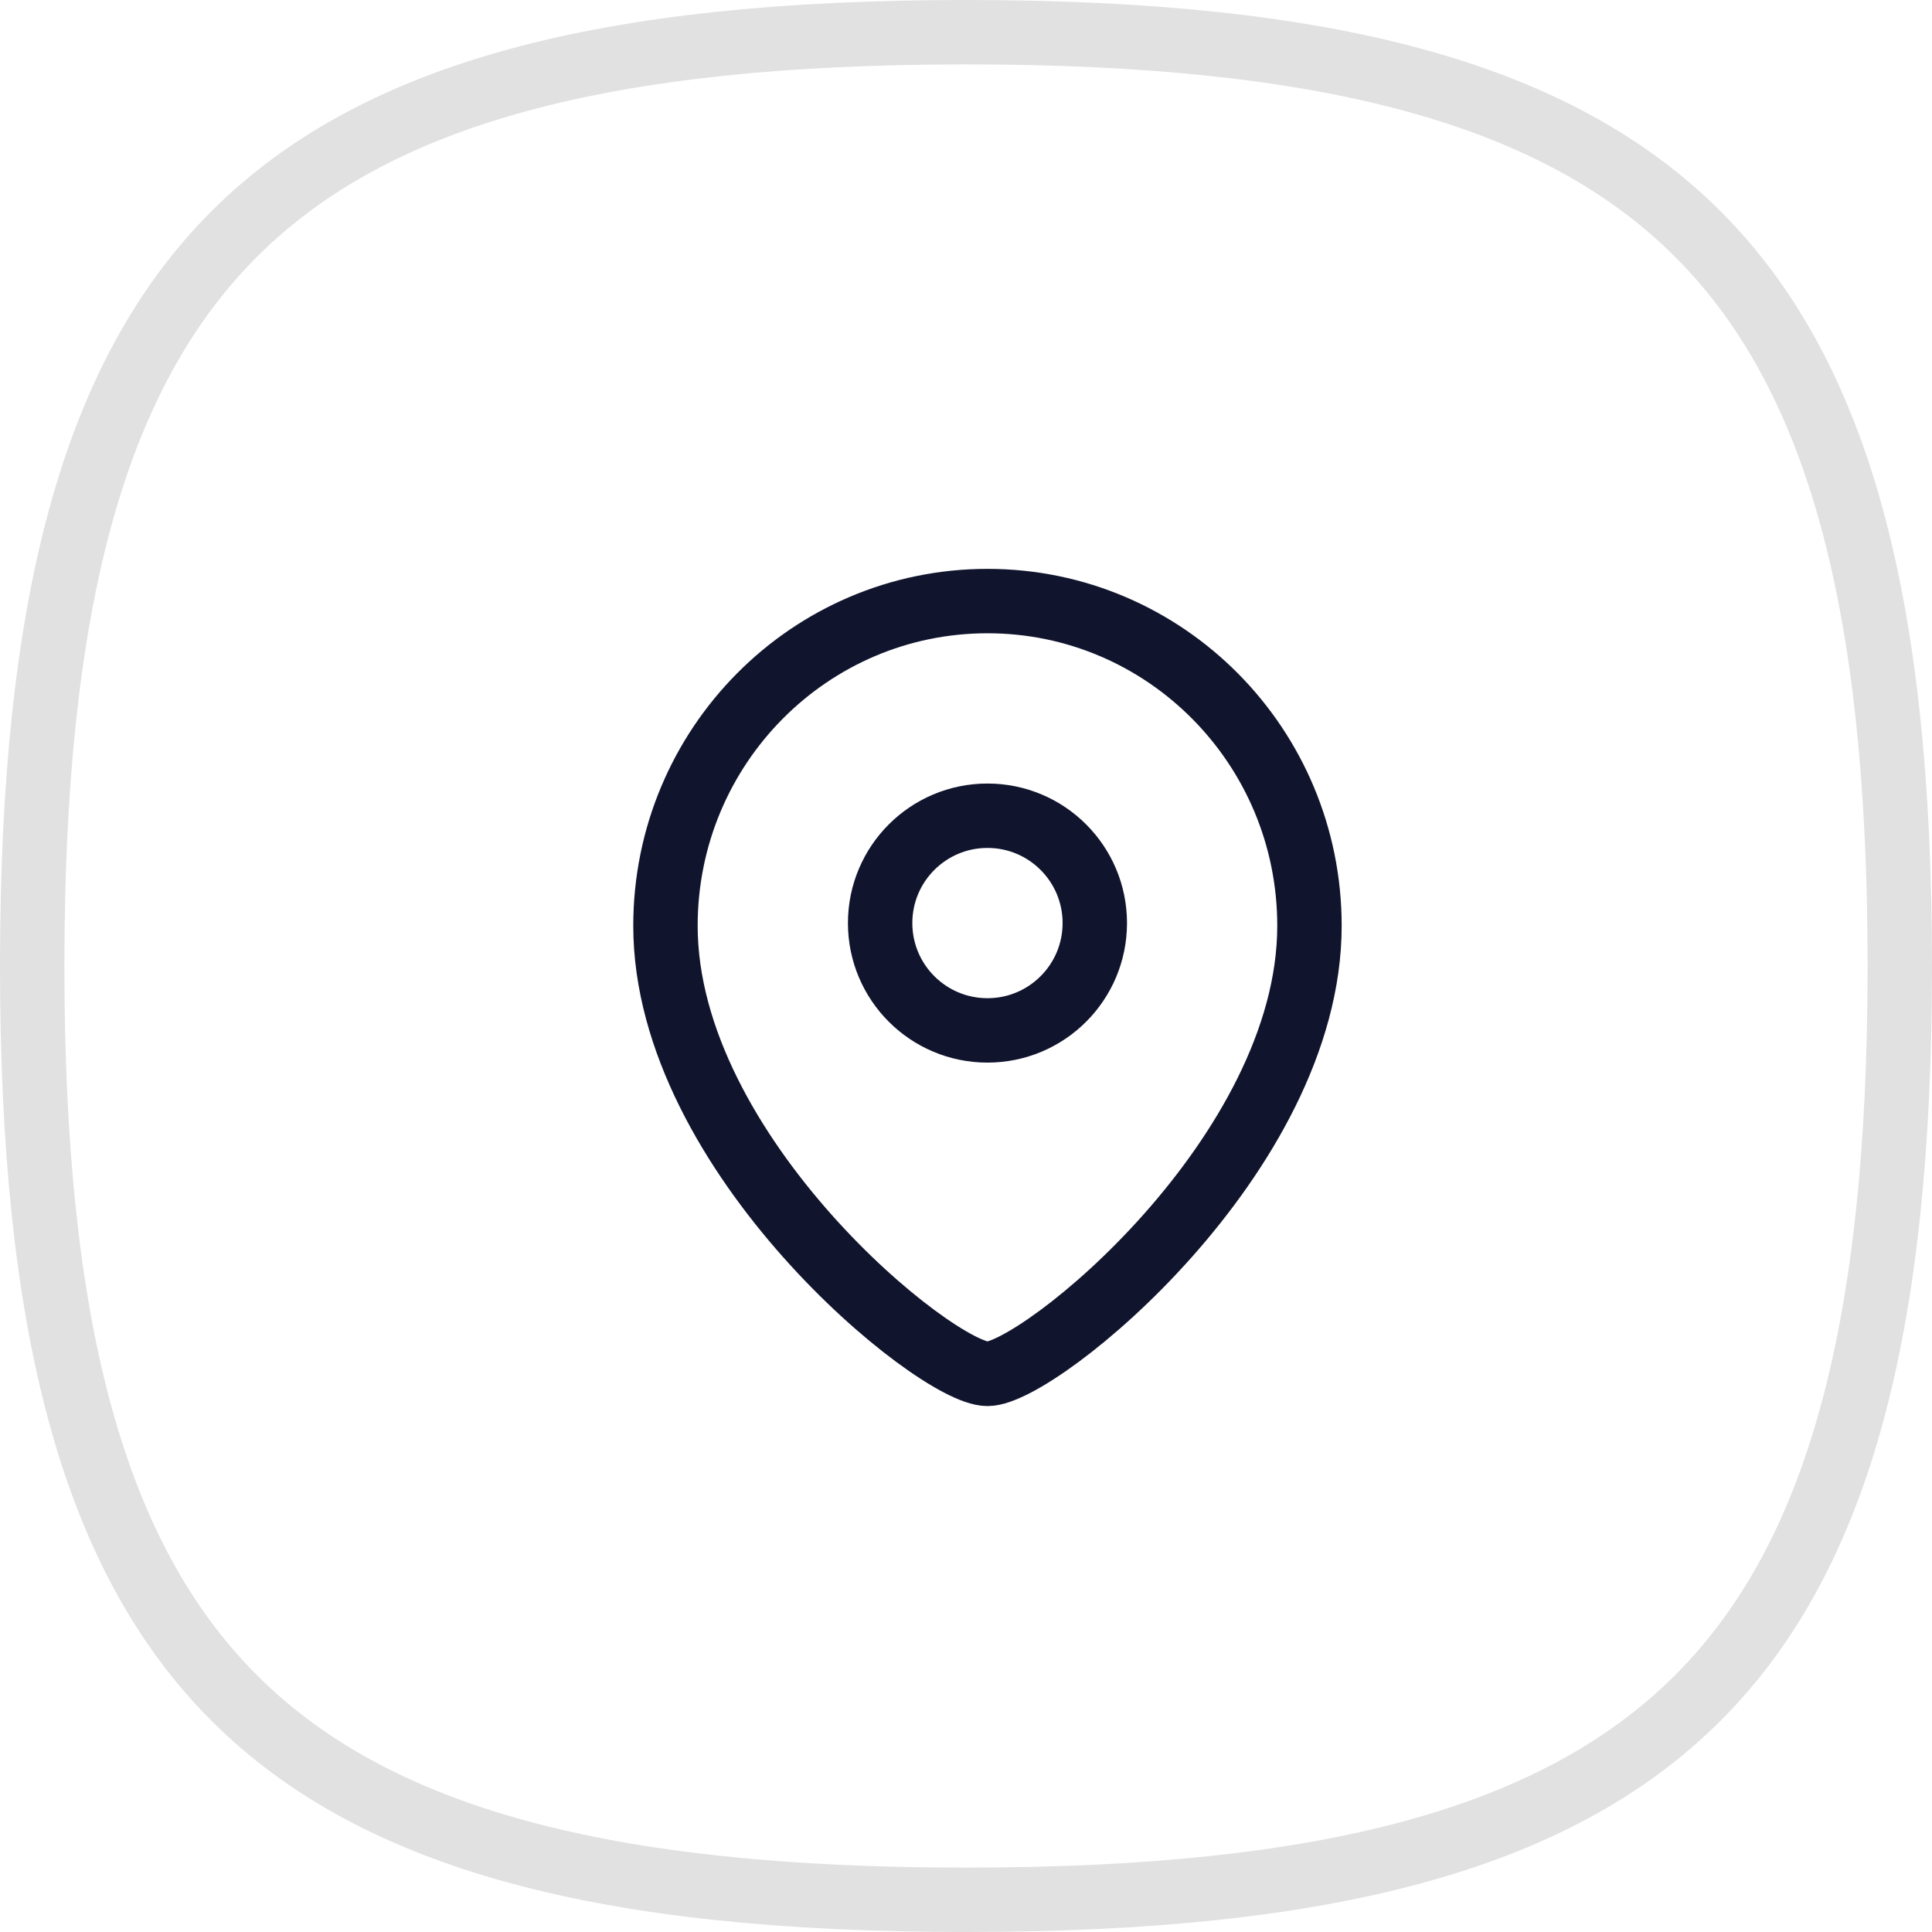 <svg width="45" height="45" viewBox="0 0 45 45" fill="none" xmlns="http://www.w3.org/2000/svg">
<path d="M0.75 22.5C0.75 14.105 2.159 8.746 5.453 5.453C8.746 2.159 14.105 0.75 22.5 0.75C30.895 0.75 36.254 2.159 39.547 5.453C42.841 8.746 44.25 14.105 44.25 22.5C44.25 30.895 42.841 36.254 39.547 39.547C36.254 42.841 30.895 44.25 22.5 44.25C14.105 44.25 8.746 42.841 5.453 39.547C2.159 36.254 0.75 30.895 0.75 22.5Z" stroke="#E1E1E1" stroke-width="1.5" stroke-linecap="round" stroke-linejoin="round"/>
<path fill-rule="evenodd" clip-rule="evenodd" d="M25.5 21.5C25.5 20.119 24.381 19 23 19C21.619 19 20.5 20.119 20.5 21.5C20.5 22.881 21.619 24 23 24C24.381 24 25.5 22.881 25.5 21.5Z" stroke="#10142D" stroke-width="1.5" stroke-linecap="round" stroke-linejoin="round"/>
<path fill-rule="evenodd" clip-rule="evenodd" d="M23 32C21.801 32 15.5 26.898 15.5 21.563C15.5 17.387 18.857 14 23 14C27.142 14 30.5 17.387 30.5 21.563C30.5 26.898 24.198 32 23 32Z" stroke="#10142D" stroke-width="1.5" stroke-linecap="round" stroke-linejoin="round"/>
</svg>

